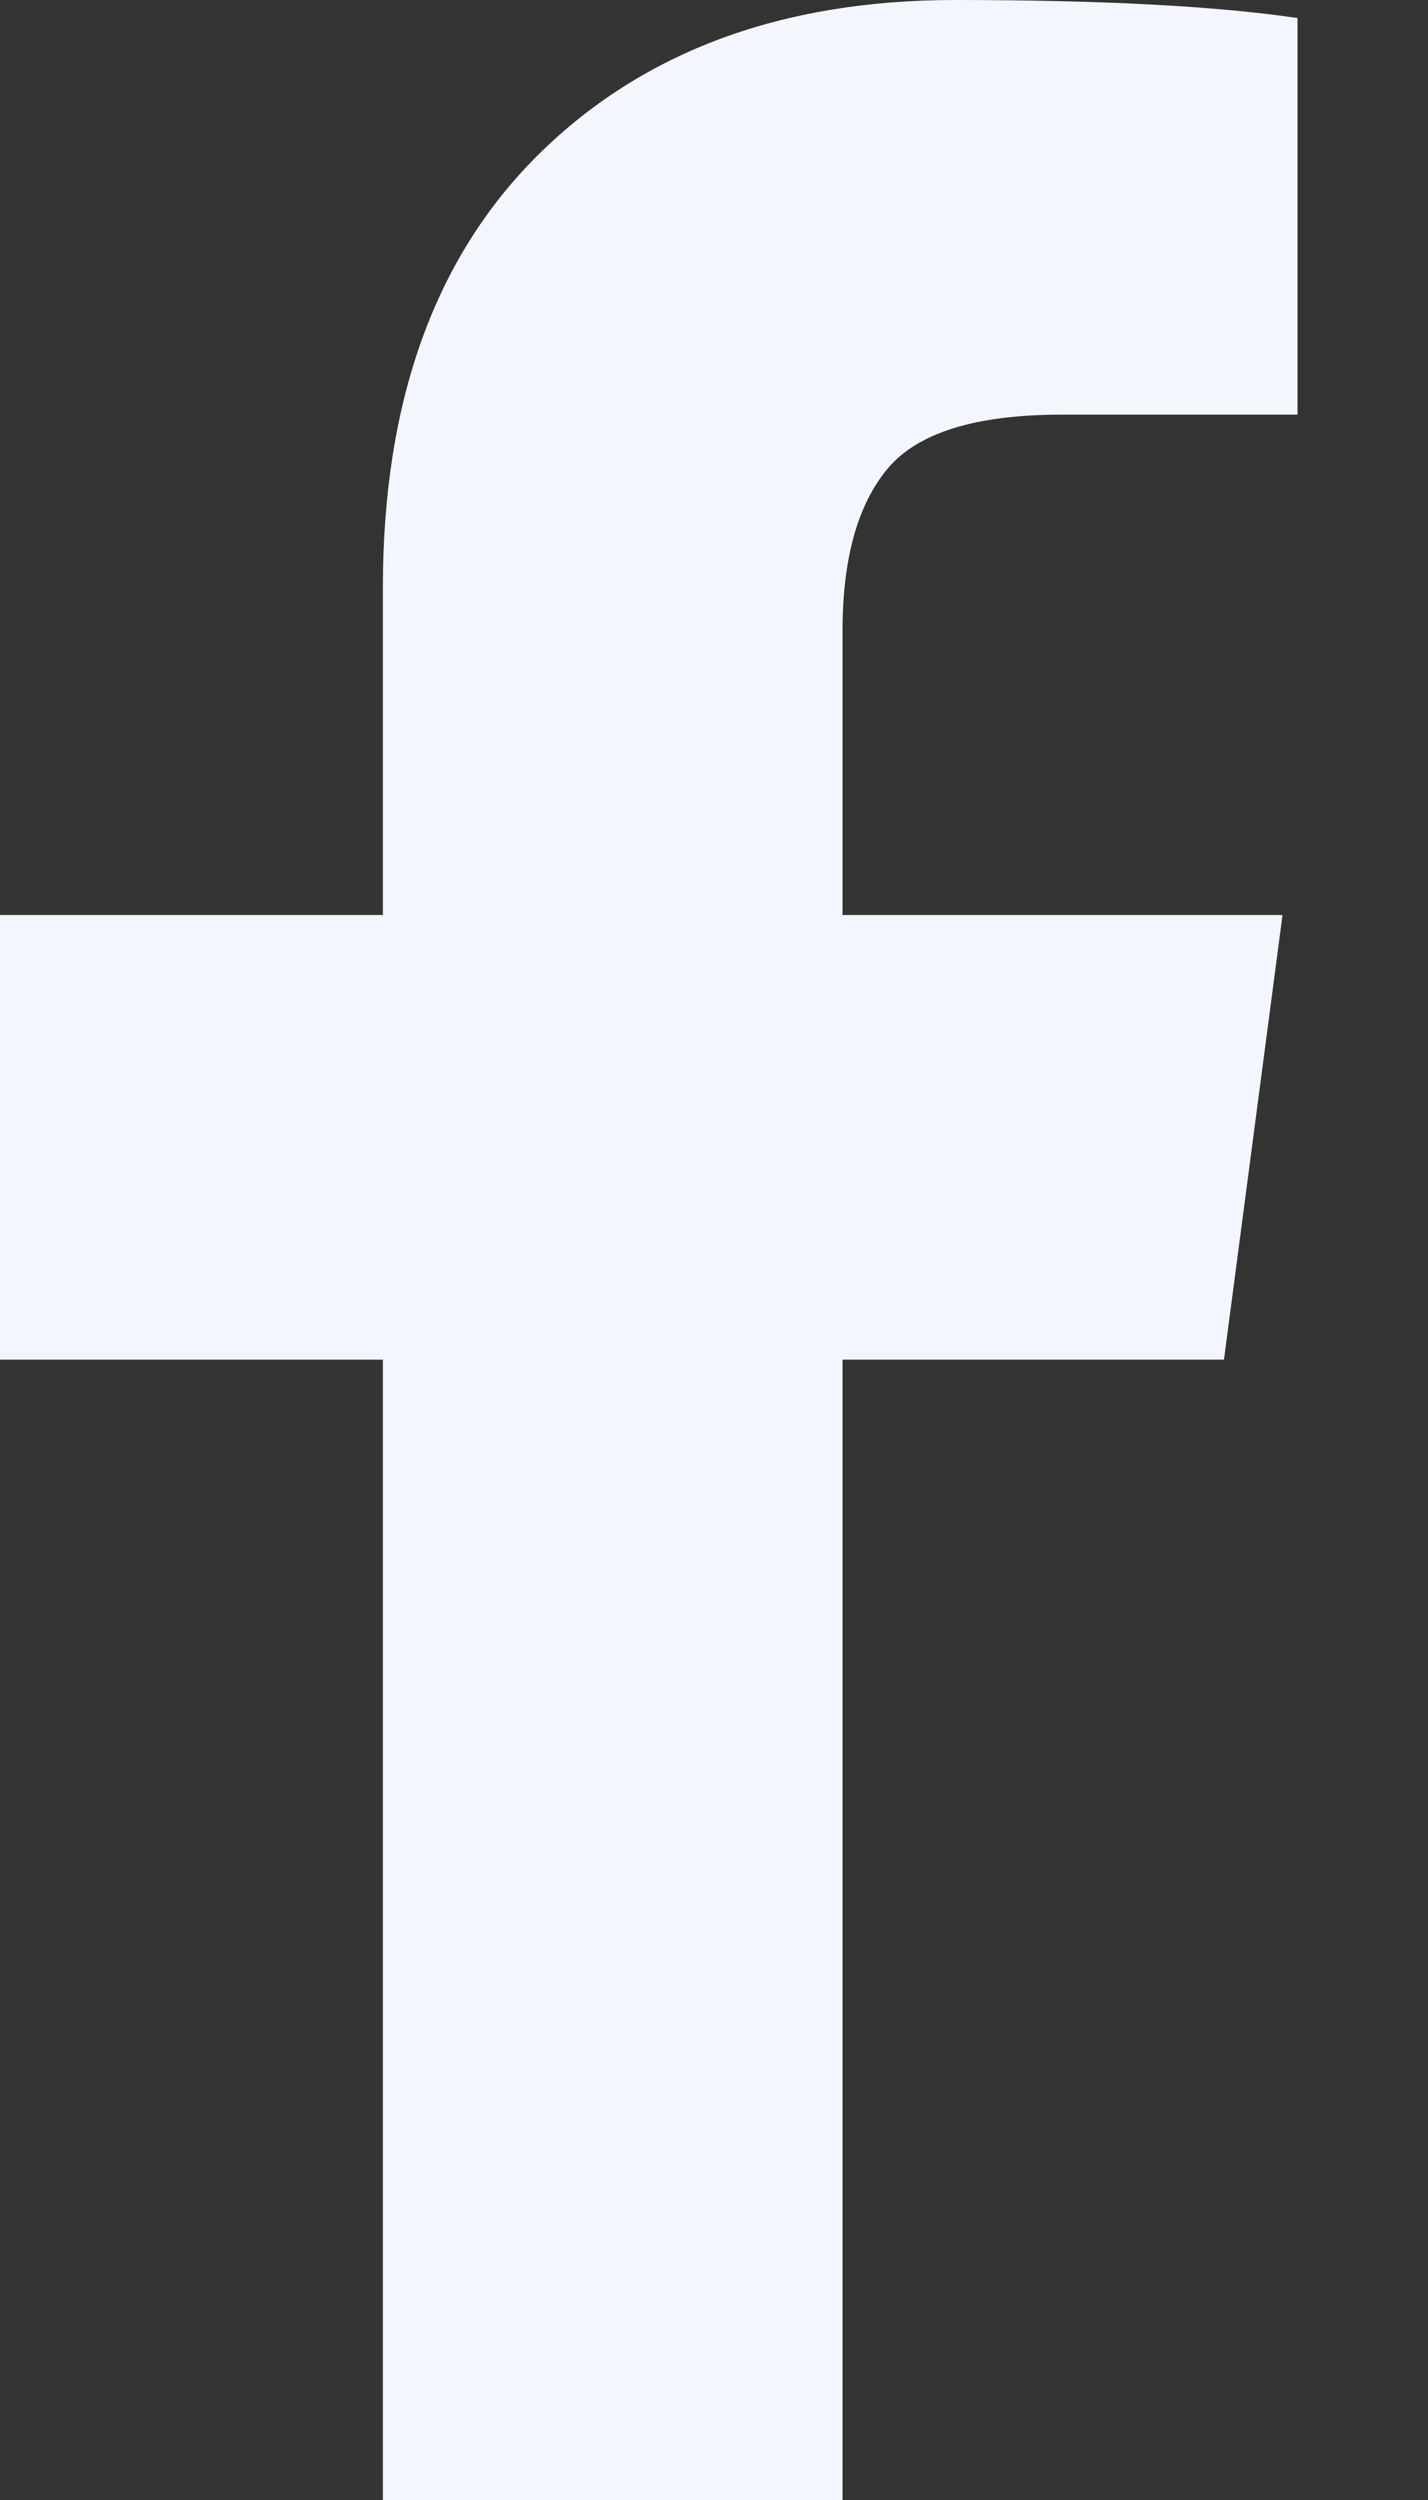 <svg width="8" height="14" viewBox="0 0 8 14" fill="none" xmlns="http://www.w3.org/2000/svg">
<rect x="0" y="0" width="8" height="14" fill="#333333" stroke="none"/>
<path fill-rule="evenodd" clip-rule="evenodd" d="M7.269 0.101V2.322H5.948C5.466 2.322 5.141 2.423 4.972 2.625C4.804 2.827 4.72 3.13 4.72 3.534V5.124H7.185L6.857 7.614H4.72V14H2.145V7.614H0V5.124H2.145V3.29C2.145 2.246 2.437 1.437 3.02 0.862C3.604 0.287 4.381 0 5.351 0C6.175 0 6.815 0.034 7.269 0.101Z" fill="#F3F6FC"/>
</svg>
